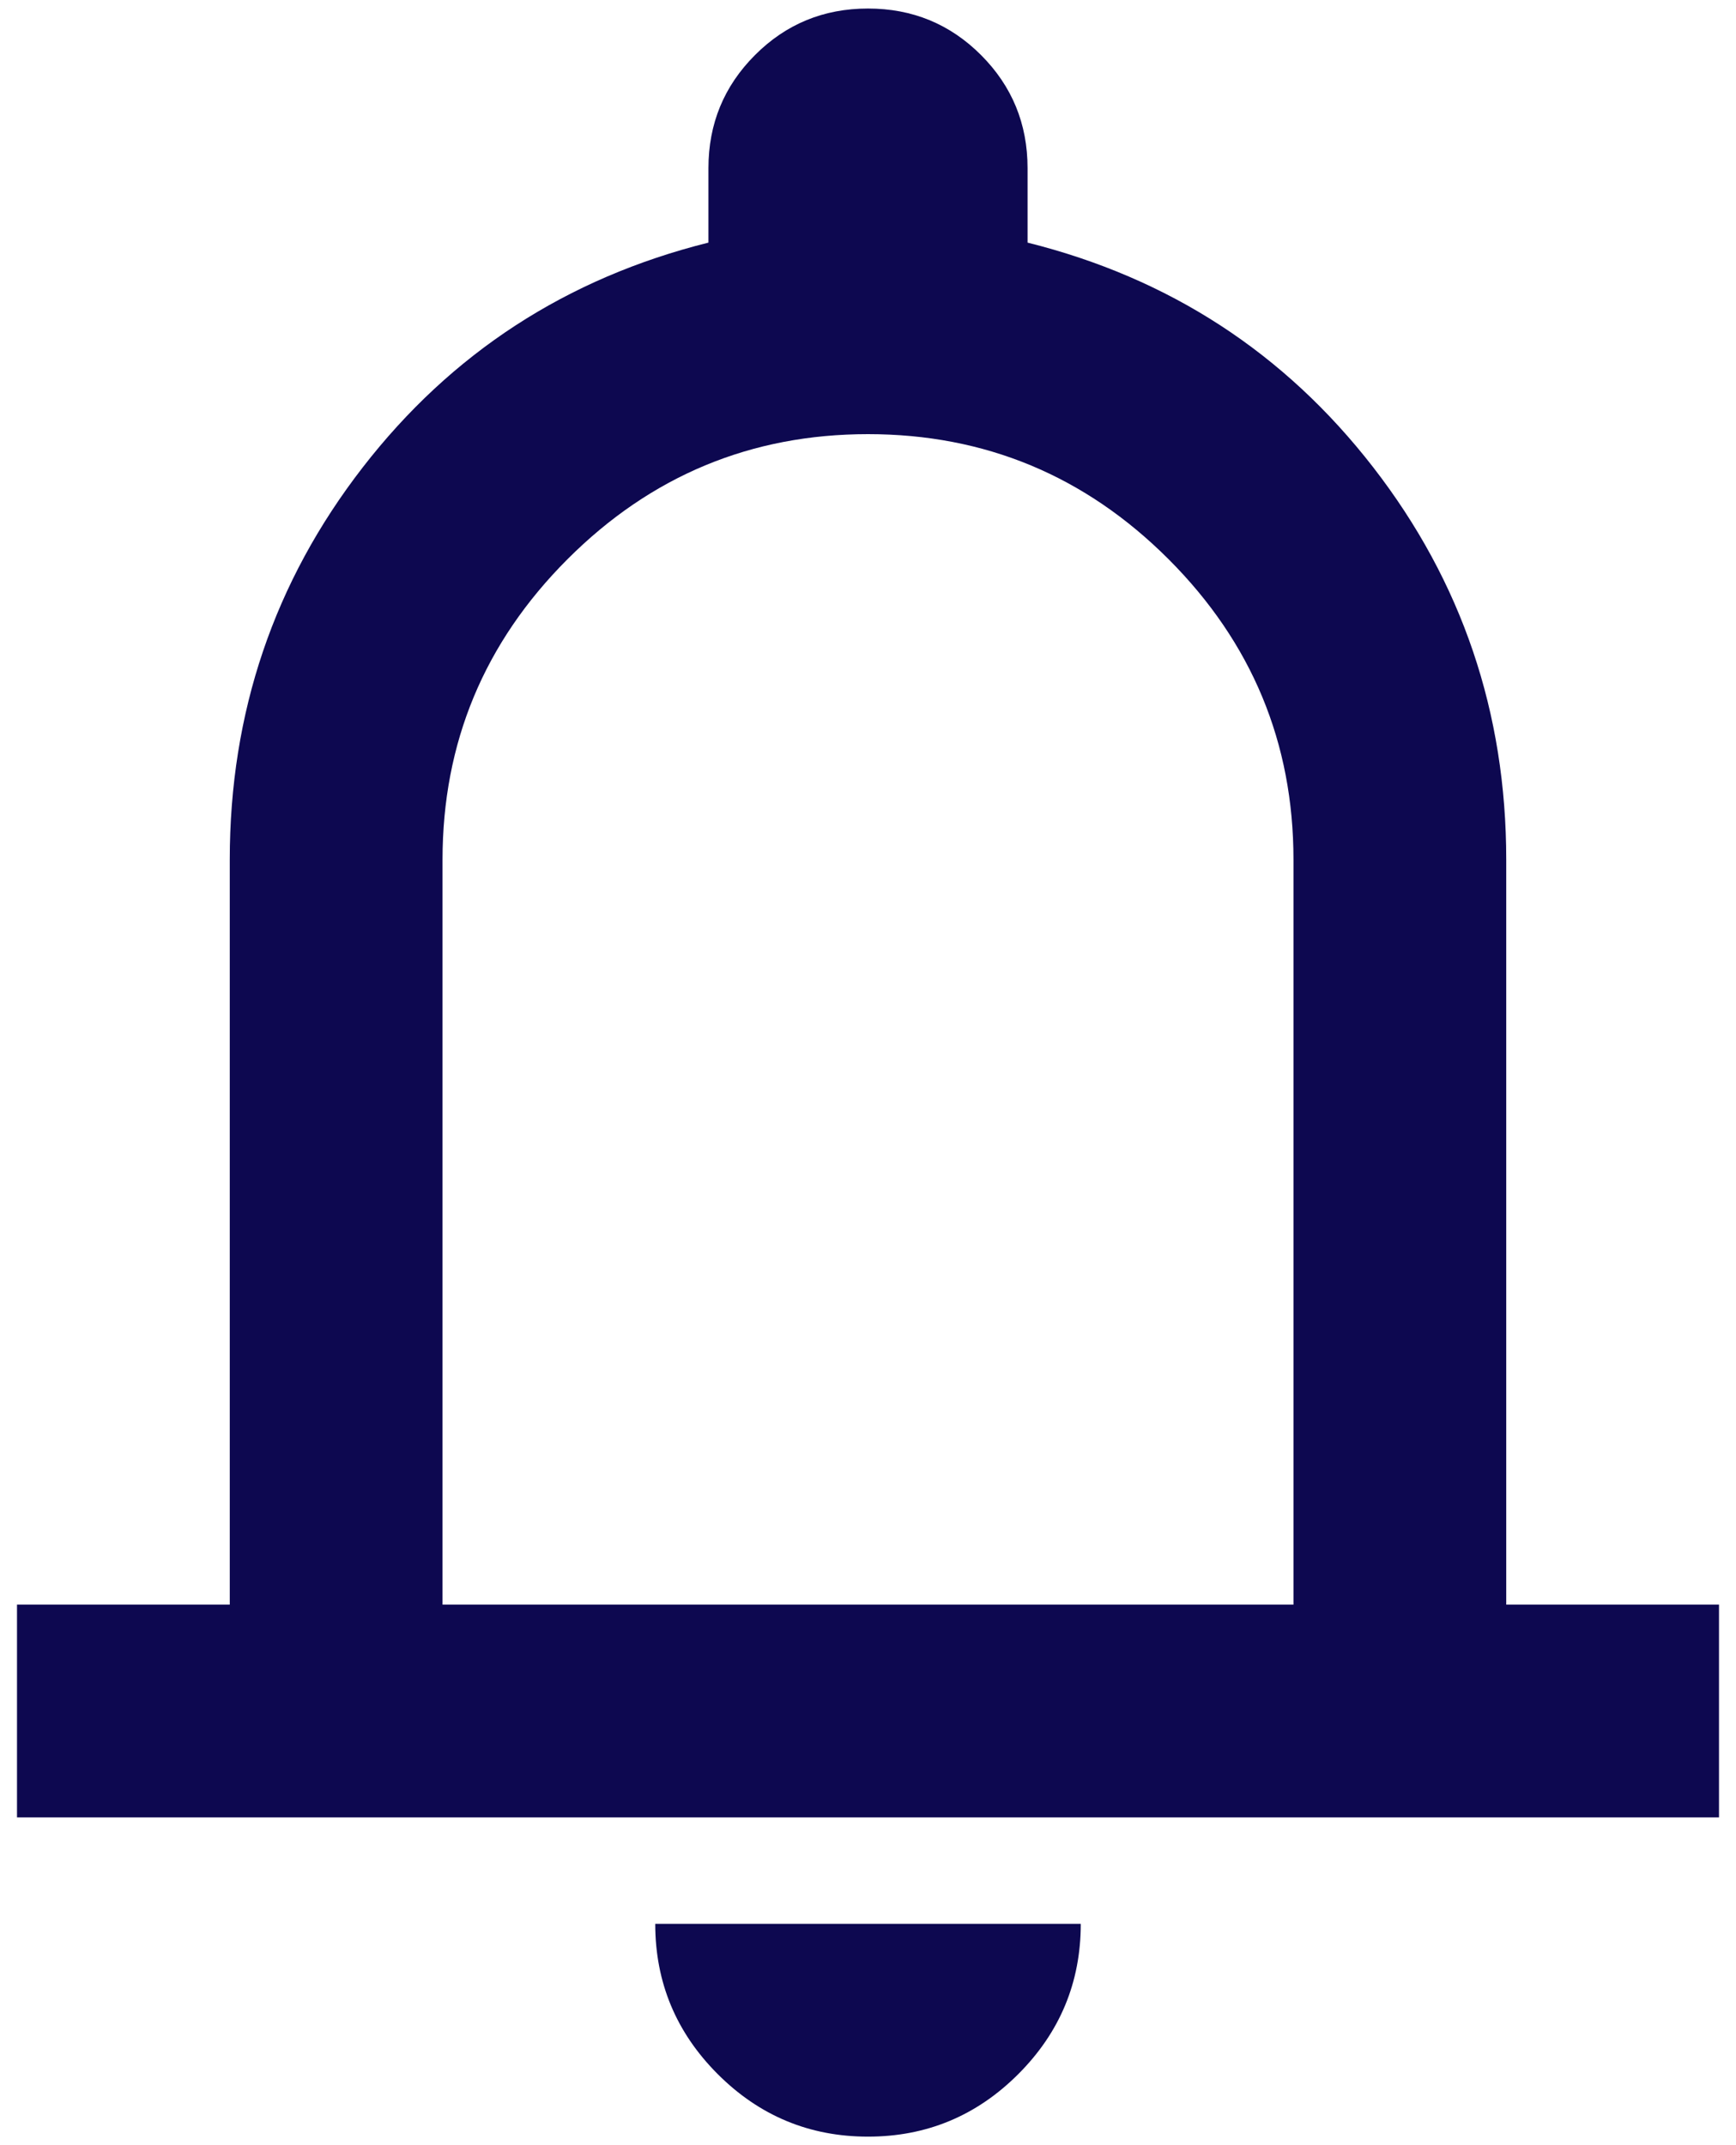 <svg width="34" height="42" viewBox="0 0 34 42" fill="none" xmlns="http://www.w3.org/2000/svg">
<path d="M0.333 35.583V31.417H4.5V16.833C4.5 13.951 5.368 11.391 7.104 9.151C8.84 6.911 11.097 5.444 13.875 4.75V3.292C13.875 2.424 14.179 1.686 14.787 1.078C15.394 0.47 16.132 0.167 17 0.167C17.868 0.167 18.606 0.47 19.214 1.078C19.821 1.686 20.125 2.424 20.125 3.292V4.75C22.903 5.444 25.16 6.911 26.896 9.151C28.632 11.391 29.5 13.951 29.5 16.833V31.417H33.667V35.583H0.333ZM17 41.833C15.854 41.833 14.873 41.425 14.057 40.609C13.241 39.793 12.833 38.812 12.833 37.667H21.167C21.167 38.812 20.759 39.793 19.943 40.609C19.127 41.425 18.146 41.833 17 41.833ZM8.667 31.417H25.333V16.833C25.333 14.542 24.517 12.58 22.886 10.948C21.253 9.316 19.292 8.5 17 8.5C14.708 8.5 12.747 9.316 11.115 10.948C9.483 12.58 8.667 14.542 8.667 16.833V31.417Z" fill="#0D0850"/>
</svg>

